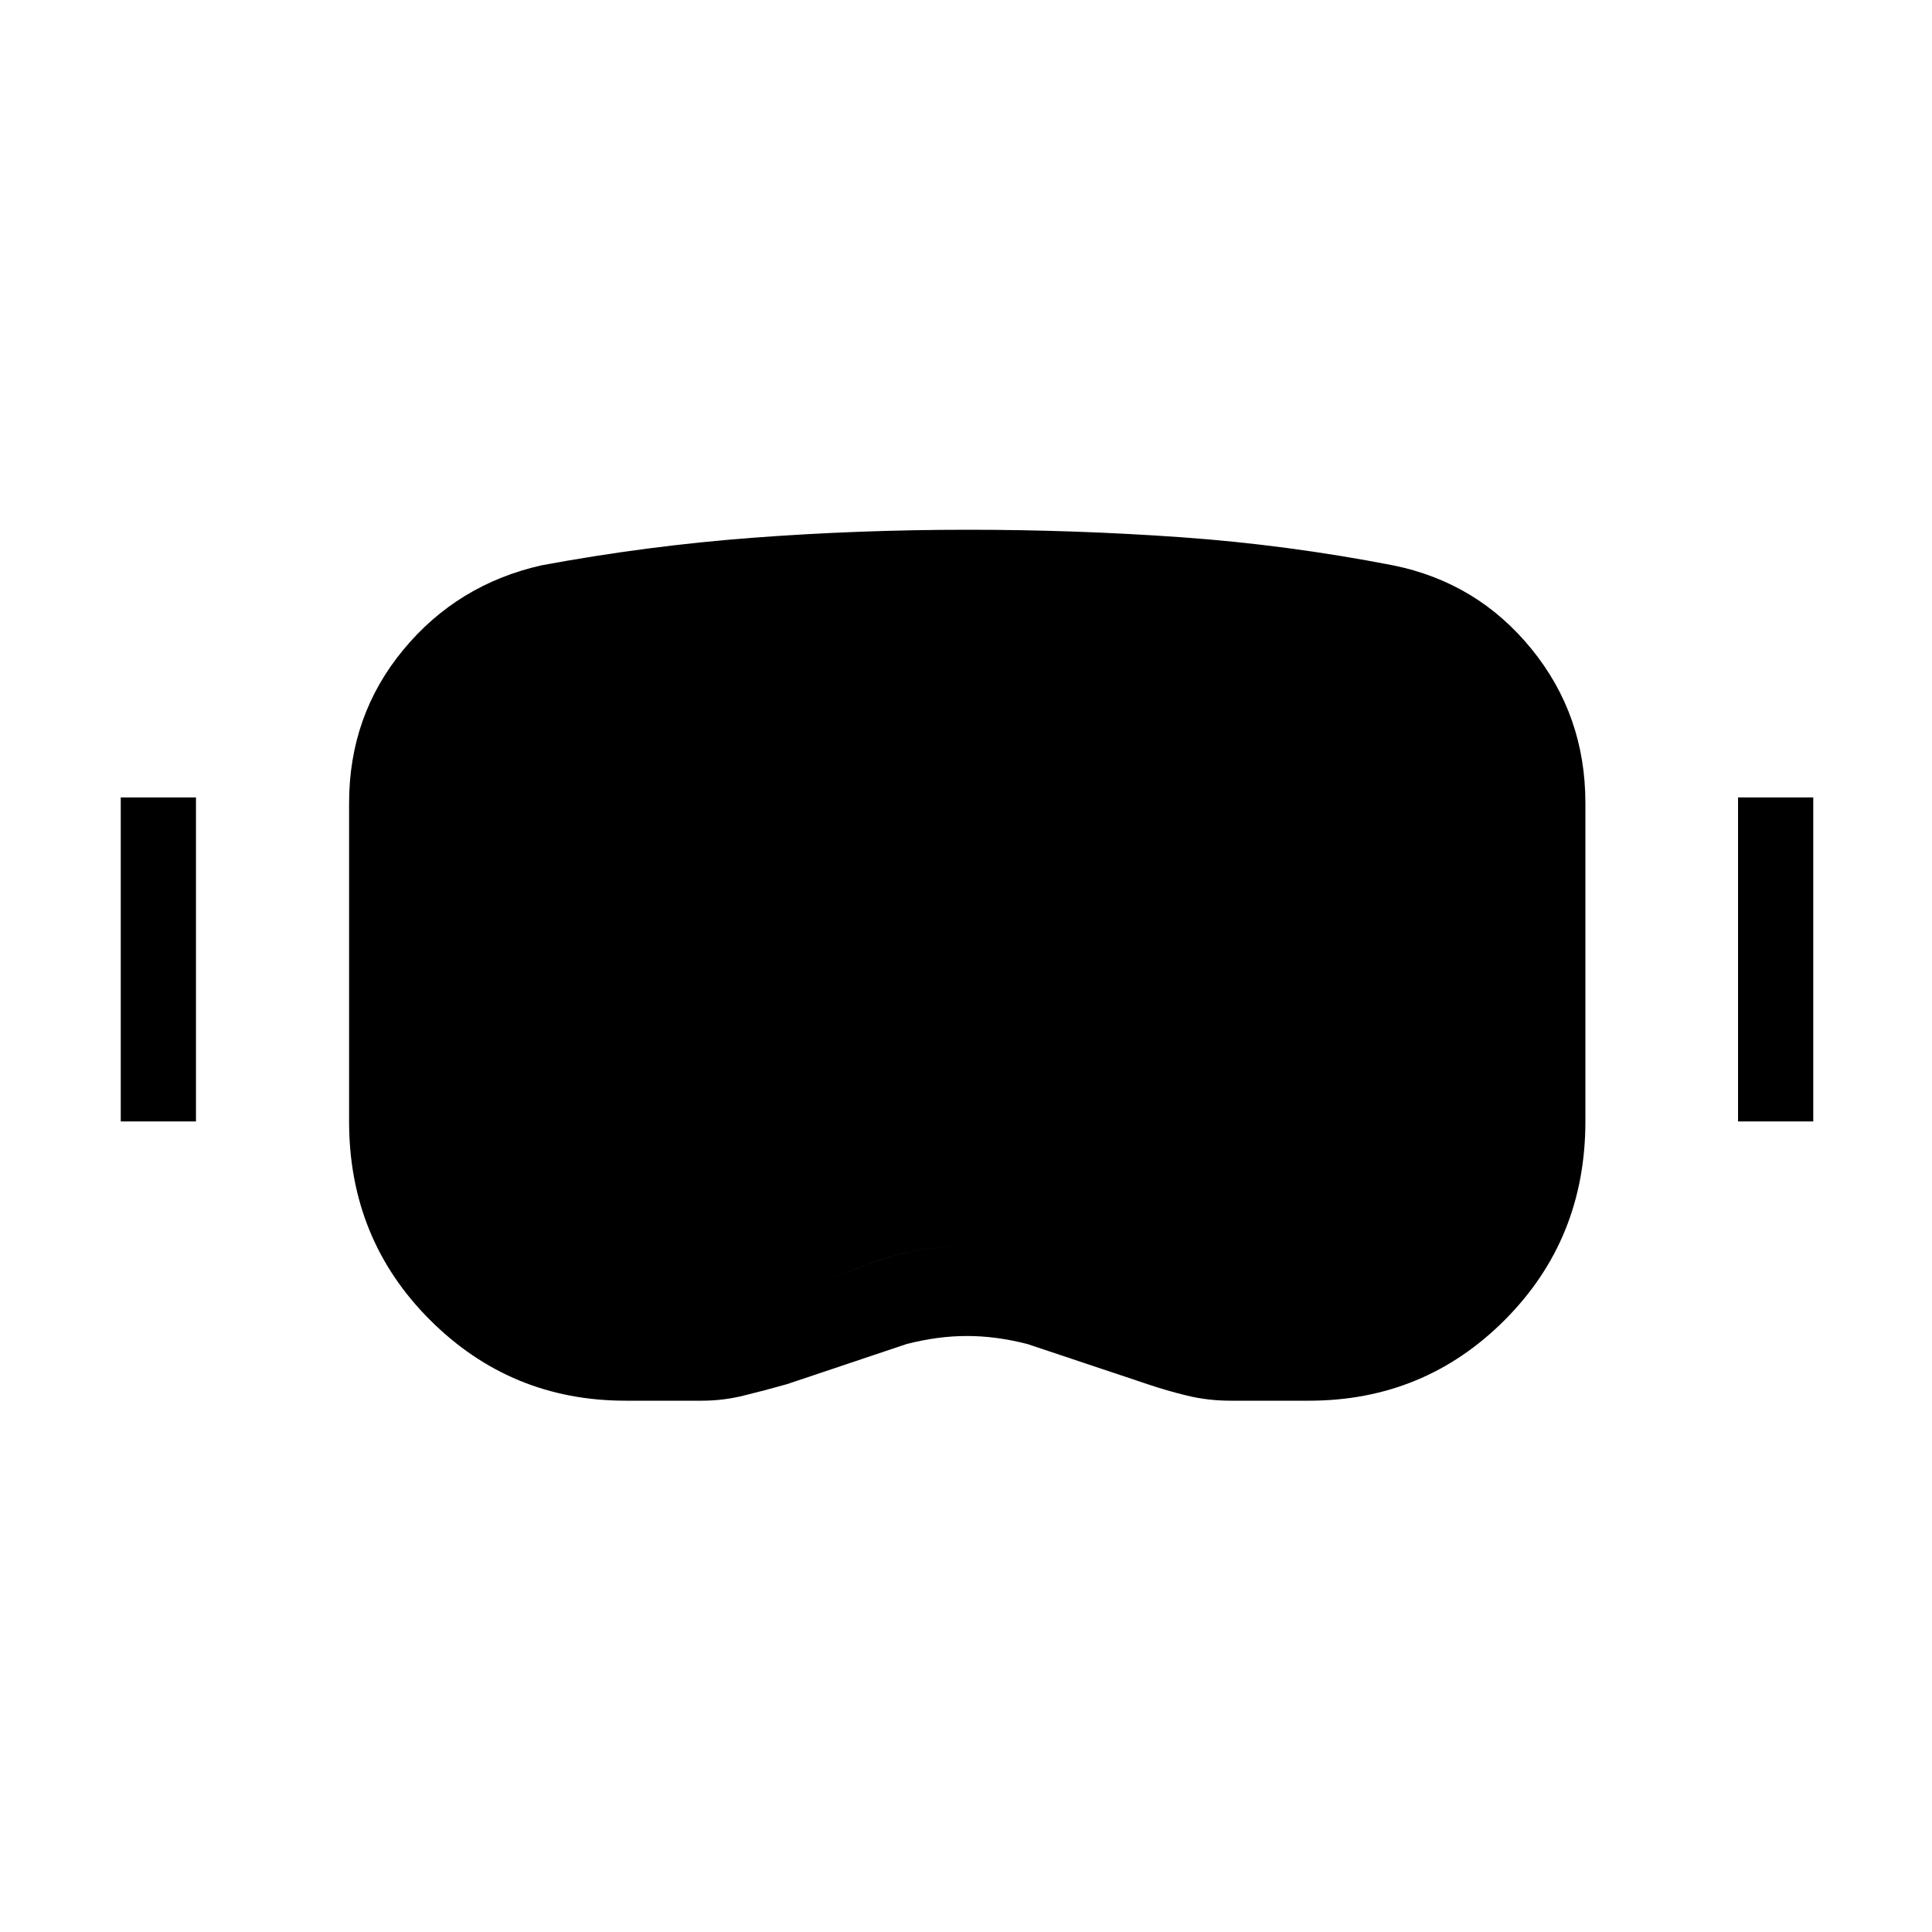 <svg xmlns="http://www.w3.org/2000/svg" height="48" viewBox="0 -960 960 960" width="48"><path d="M310.85-264q-57.03 0-97.21-40.15-40.18-40.16-40.18-98.62V-561q0-43.5 26.89-76.06 26.88-32.56 68.65-42.02 52.35-9.73 105.02-13.71 52.66-3.98 107.01-3.98 53.35 0 105.97 3.73t105.23 13.96q41.77 8.46 68.65 41.41 26.89 32.94 26.89 76.67v158.23q0 58.46-40.02 98.62Q707.73-264 650.38-264h-38.92q-11.2 0-21.52-2.5t-19.79-5.73l-59.61-19.92q-15.54-4-30.04-4t-30.04 4l-59.38 19.92q-11.46 3.23-21.67 5.73-10.2 2.5-20.64 2.5h-37.92Zm-1-43.77h38.92q7.81 0 15.17-1 7.37-1 14.37-4 25.15-8.23 50.59-18.19 25.44-9.96 52.46-9.96 26.56 0 51.73 9.85 25.17 9.86 50.83 18.3 6.77 2 13.77 3.5t13.77 1.5h39.92q39.54 0 66.08-28.29Q744-364.36 744-402.77V-561q0-27.77-16.54-48.65-16.54-20.89-43.84-26.66-49.92-10.06-100.69-13.87Q532.15-654 481-654q-51.47 0-102.17 4.16-50.69 4.16-101.21 13.53-28.31 5.68-44.35 26.78-16.04 21.11-16.04 48.53v158.23q0 38.41 26.47 66.71 26.46 28.29 66.15 28.29ZM60-402.77v-161h37.38v161H60Zm803.62 0v-161H901v161h-37.38Zm-553.77 95q-39.69 0-66.15-28.29-26.47-28.3-26.47-66.71V-561q0-27.42 16.04-48.53 16.04-21.1 44.35-26.78 50.52-9.37 101.21-13.53Q429.53-654 481-654q51.36 0 101.91 3.73t100.71 13.96q27.3 5.77 43.84 26.66Q744-588.77 744-561v158.23q0 38.41-26.54 66.71-26.54 28.29-66.08 28.29h-39.92q-6.77 0-13.77-1.5t-13.77-3.5q-25.78-8.44-51.07-18.3-25.29-9.85-51.62-9.85-26.97 0-52.37 9.96t-50.55 18.19q-7 3-14.37 4-7.36 1-15.17 1h-38.92Z"/></svg>